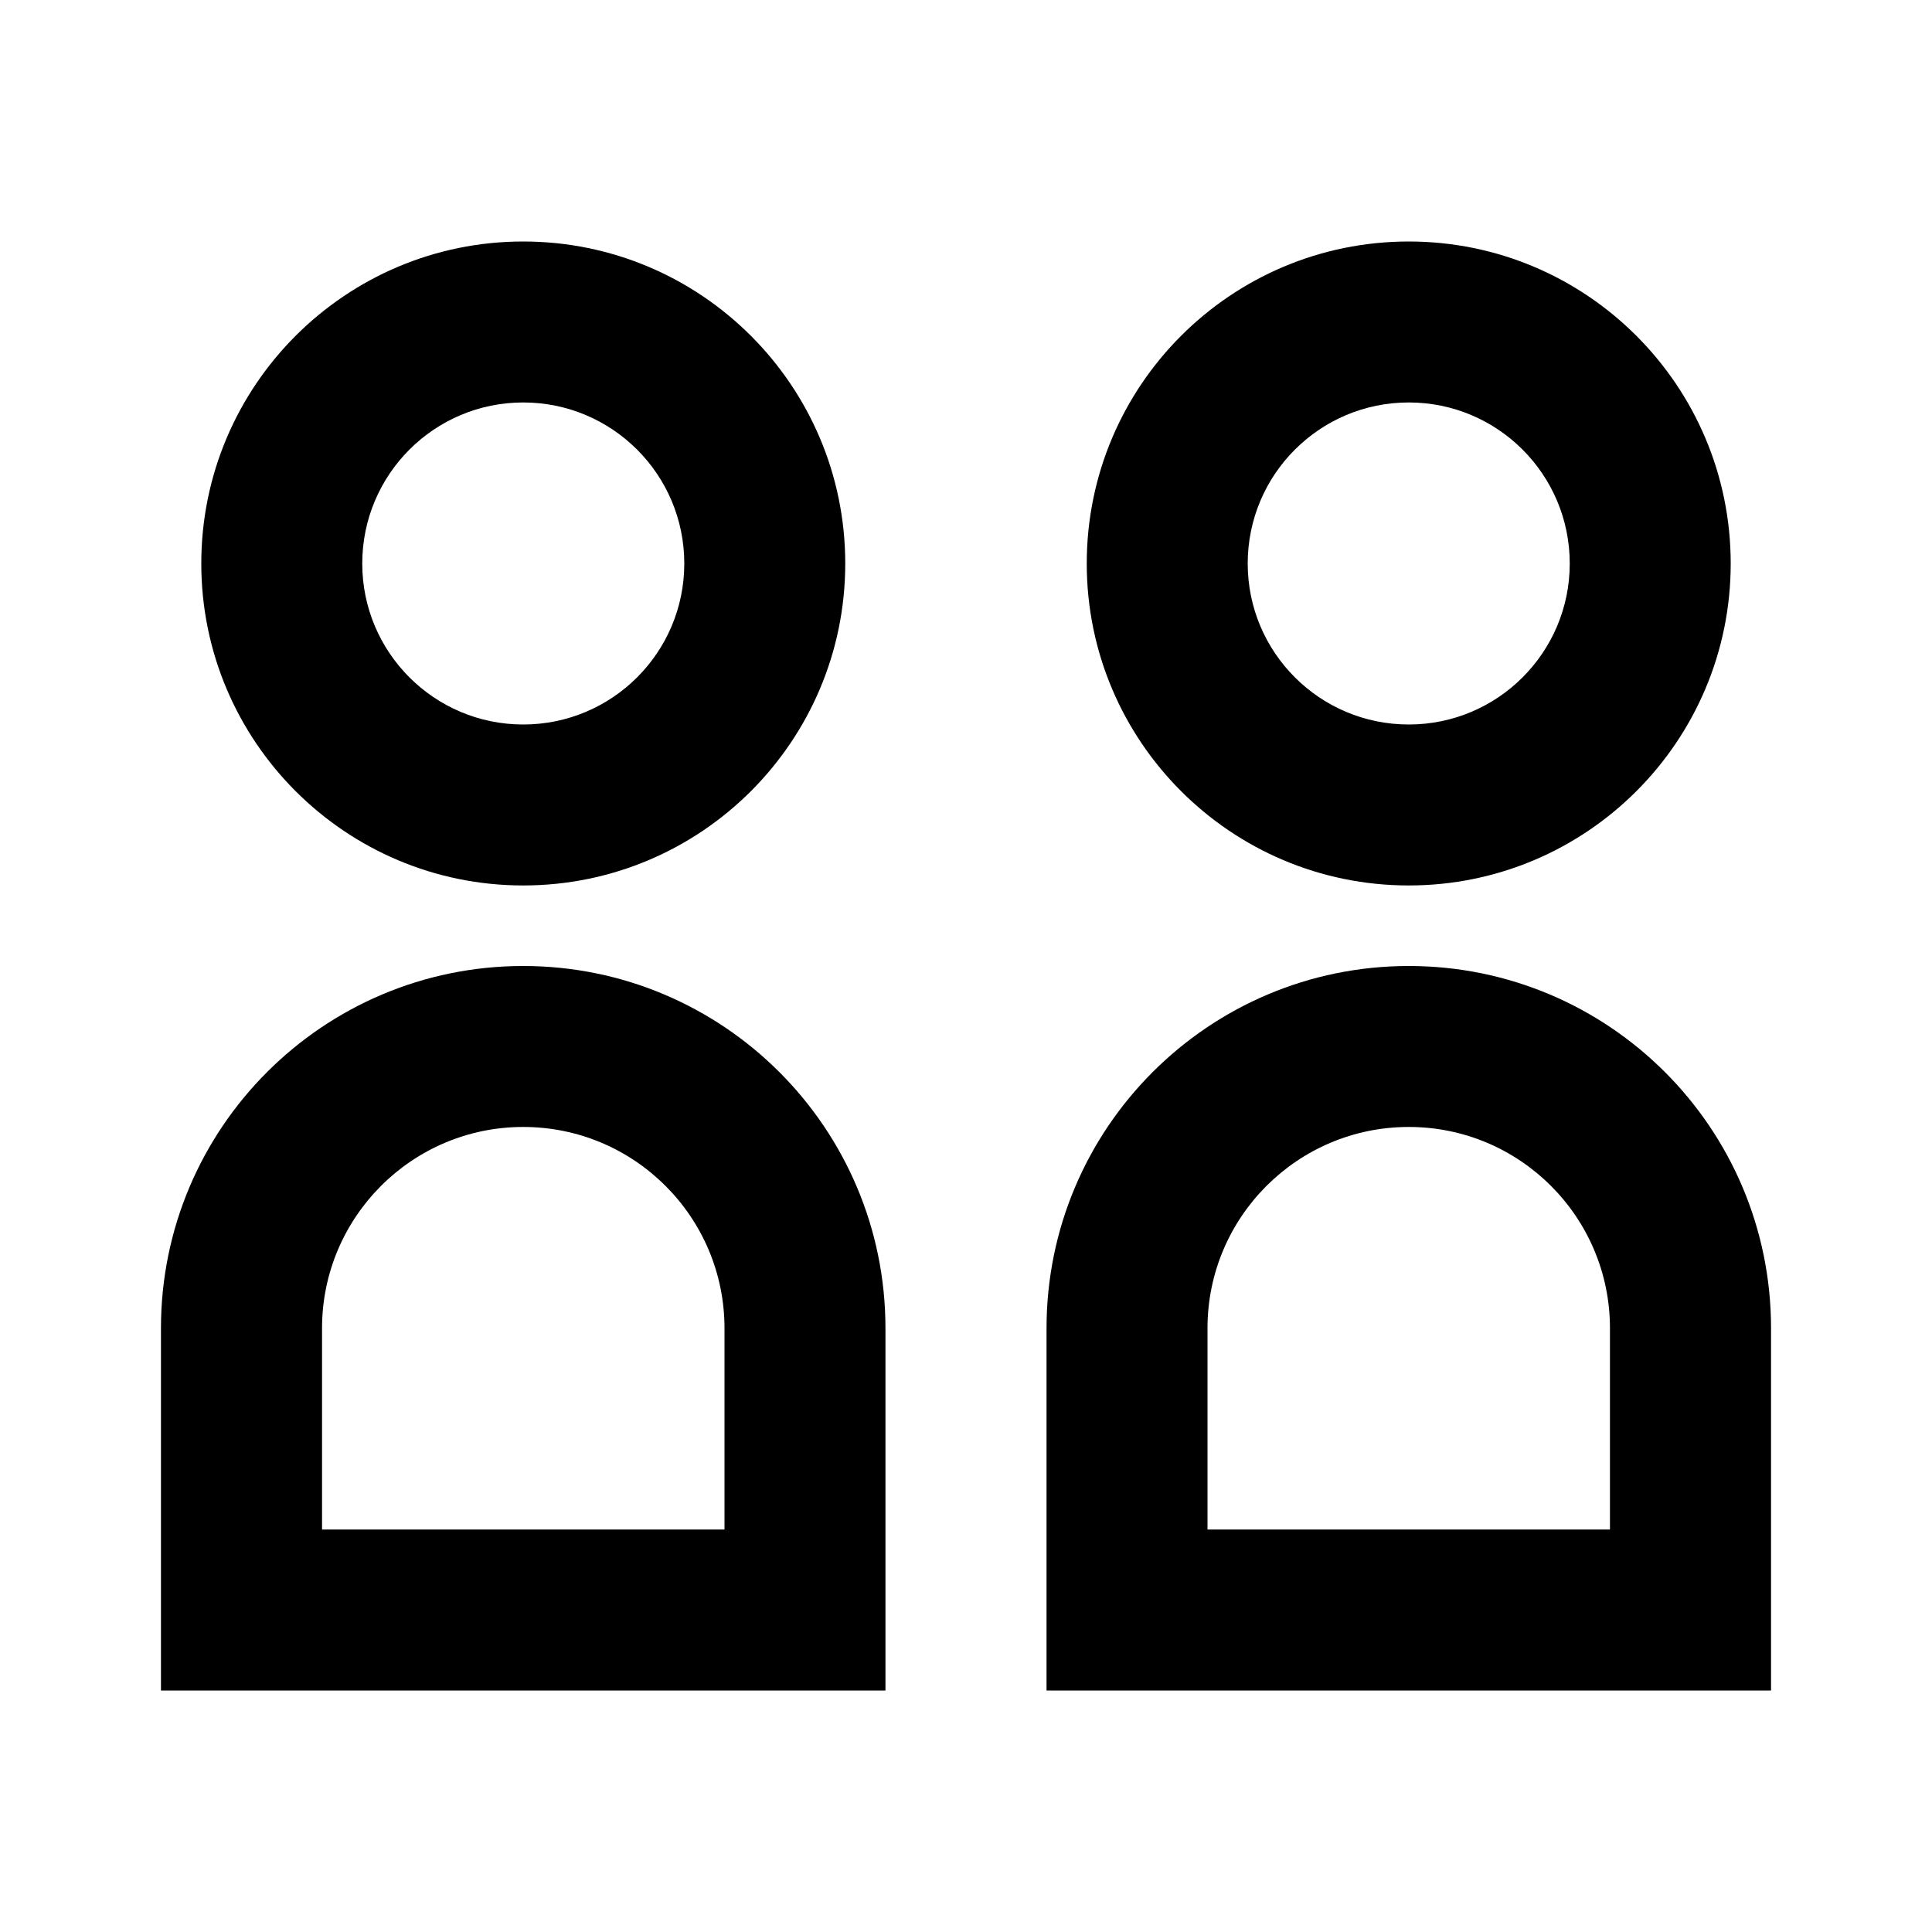 <?xml version="1.0" encoding="UTF-8"?>
<svg width="16px" height="16px" viewBox="0 0 16 16" version="1.1" xmlns="http://www.w3.org/2000/svg" xmlns:xlink="http://www.w3.org/1999/xlink">
    <title>group-3-line</title>
    <g id="页面-1" stroke="none" stroke-width="0" fill="none" fill-rule="evenodd">
        <g id="group-3-line">
            <polygon id="路径" points="0 0 16 0 16 16 0 16"></polygon>
            <path d="M5.667,4.667 C5.667,5.403 5.07,6 4.333,6 C3.597,6 3,5.403 3,4.667 C3,3.93 3.597,3.333 4.333,3.333 C5.07,3.333 5.667,3.93 5.667,4.667 Z M1.667,4.667 C1.667,6.139 2.861,7.333 4.333,7.333 C5.806,7.333 7,6.139 7,4.667 C7,3.194 5.806,2 4.333,2 C2.861,2 1.667,3.194 1.667,4.667 Z M6,11 C6,10.08 5.254,9.333 4.333,9.333 C3.413,9.333 2.667,10.08 2.667,11 L2.667,12.667 L6,12.667 L6,11 Z M7.333,14 L1.333,14 L1.333,11 C1.333,9.343 2.676,8 4.333,8 C5.99,8 7.333,9.343 7.333,11 L7.333,14 Z M13,4.667 C13,5.403 12.403,6 11.667,6 C10.93,6 10.333,5.403 10.333,4.667 C10.333,3.93 10.93,3.333 11.667,3.333 C12.403,3.333 13,3.93 13,4.667 Z M9,4.667 C9,6.139 10.194,7.333 11.667,7.333 C13.139,7.333 14.333,6.139 14.333,4.667 C14.333,3.194 13.139,2 11.667,2 C10.194,2 9,3.194 9,4.667 Z M13.333,11 C13.333,10.08 12.587,9.333 11.667,9.333 C10.746,9.333 10,10.08 10,11 L10,12.667 L13.333,12.667 L13.333,11 Z M8.667,12.667 L8.667,11 C8.667,9.343 10.01,8 11.667,8 C13.324,8 14.667,9.343 14.667,11 L14.667,14 L8.667,14 L8.667,12.667 Z" id="形状" fill="currentColor" fill-rule="nonzero"></path>
        </g>
    </g>
</svg>
